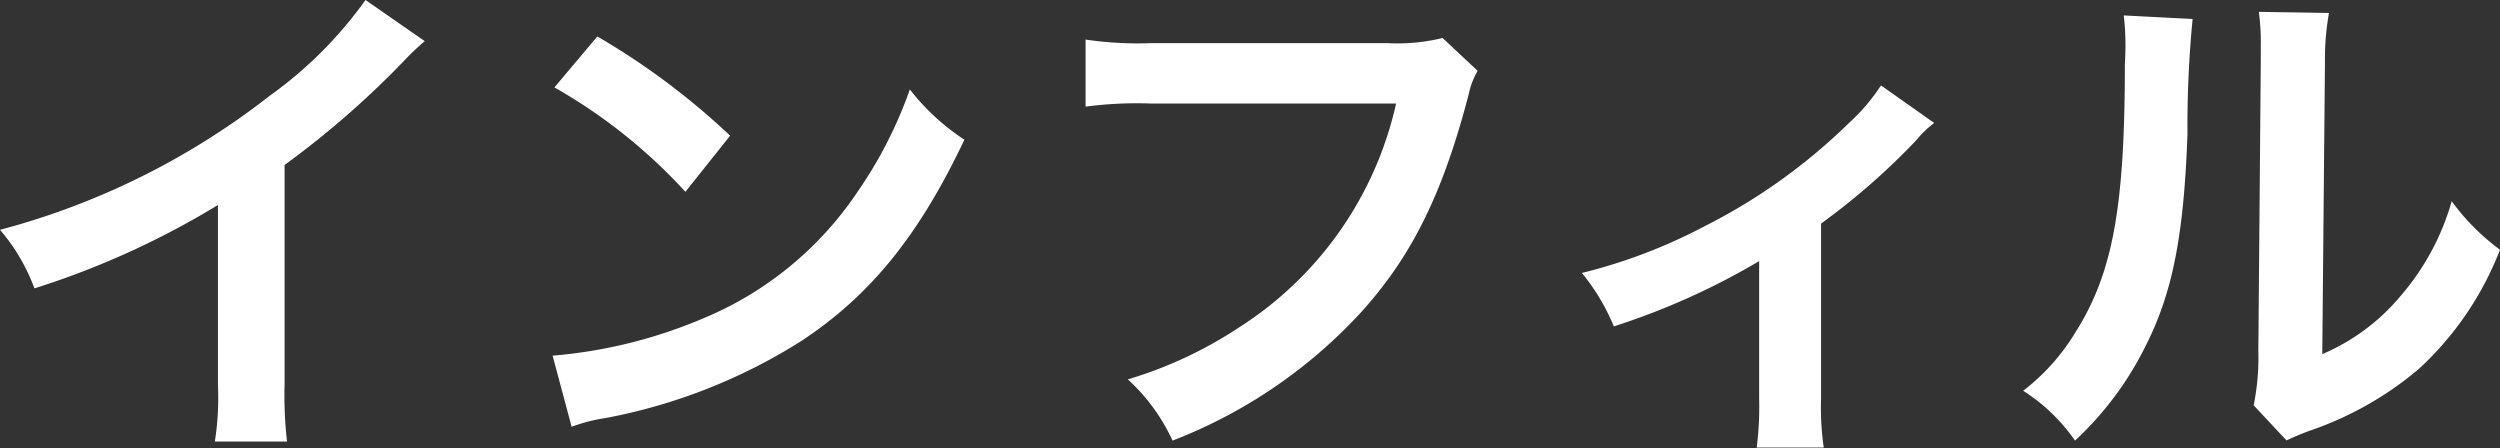 <svg xmlns="http://www.w3.org/2000/svg" viewBox="0 0 111.83 20.05"><rect x="0" y="0" width="111.83" height="20.05" fill="#333333" stroke="none"/><defs><style>.cls-1{fill:#fff}</style></defs><title>sp-menu2</title><g id="Layer_2" data-name="Layer 2"><path class="cls-1" d="M19 1.84a10.83 10.83 0 0 0-.85.8 40.45 40.45 0 0 1-5.42 4.74v9.82a17.86 17.86 0 0 0 .11 2.55H9.61a12.38 12.38 0 0 0 .14-2.48v-8.1a37.35 37.35 0 0 1-8.21 3.73A8.57 8.57 0 0 0 0 10.28a33.49 33.49 0 0 0 12.07-6A18.42 18.42 0 0 0 16.35 0zm5.72 14.07a21.82 21.82 0 0 0 6.81-1.7 15.4 15.4 0 0 0 6.83-5.63A19.29 19.29 0 0 0 40.7 4a10.08 10.08 0 0 0 2.44 2.25c-2 4.21-4.14 6.92-7.29 9a25 25 0 0 1-8.76 3.45 7.47 7.47 0 0 0-1.52.39zm2-14.28a32.36 32.36 0 0 1 5.94 4.44l-2 2.51a24 24 0 0 0-5.86-4.67zM66.1 3.17a3.3 3.3 0 0 0-.39 1C64.56 8.6 63.2 11.36 61 13.84a22.4 22.4 0 0 1-8.55 5.87 8.5 8.5 0 0 0-2-2.74 18.68 18.68 0 0 0 5-2.34 16 16 0 0 0 7-10h-11a17.45 17.45 0 0 0-2.89.14v-3a16 16 0 0 0 2.94.16h10.57a8.52 8.52 0 0 0 2.46-.23zM86.52 5.5a4.54 4.54 0 0 0-.78.75A30.59 30.59 0 0 1 81.46 10v7.81a12.59 12.59 0 0 0 .12 2.21h-3a14.25 14.25 0 0 0 .11-2.19v-6.15a31.8 31.8 0 0 1-6.5 2.92 9.41 9.41 0 0 0-1.43-2.39 24 24 0 0 0 5.45-2.07 25.92 25.92 0 0 0 6.53-4.67 8.44 8.44 0 0 0 1.4-1.65zM98.08.85A49.37 49.37 0 0 0 97.85 6c-.16 4.49-.66 7.08-1.86 9.45a14.6 14.6 0 0 1-3.17 4.26 8.14 8.14 0 0 0-2.32-2.23 9.46 9.46 0 0 0 2.36-2.65c1.66-2.64 2.19-5.61 2.19-12A11.8 11.8 0 0 0 95 .69zm6.1-.27a11.6 11.6 0 0 0-.18 2.18l-.12 13.08a9.3 9.3 0 0 0 3.52-2.62A11.15 11.15 0 0 0 109.67 9a9.88 9.88 0 0 0 2.16 2.17 14.17 14.17 0 0 1-3.65 5.35 15.1 15.1 0 0 1-4.9 2.76c-.5.19-.69.28-1 .42l-1.47-1.57a10.63 10.63 0 0 0 .21-2.43l.11-13v-.65a9.86 9.86 0 0 0-.09-1.52z" id="SVG"/></g></svg>